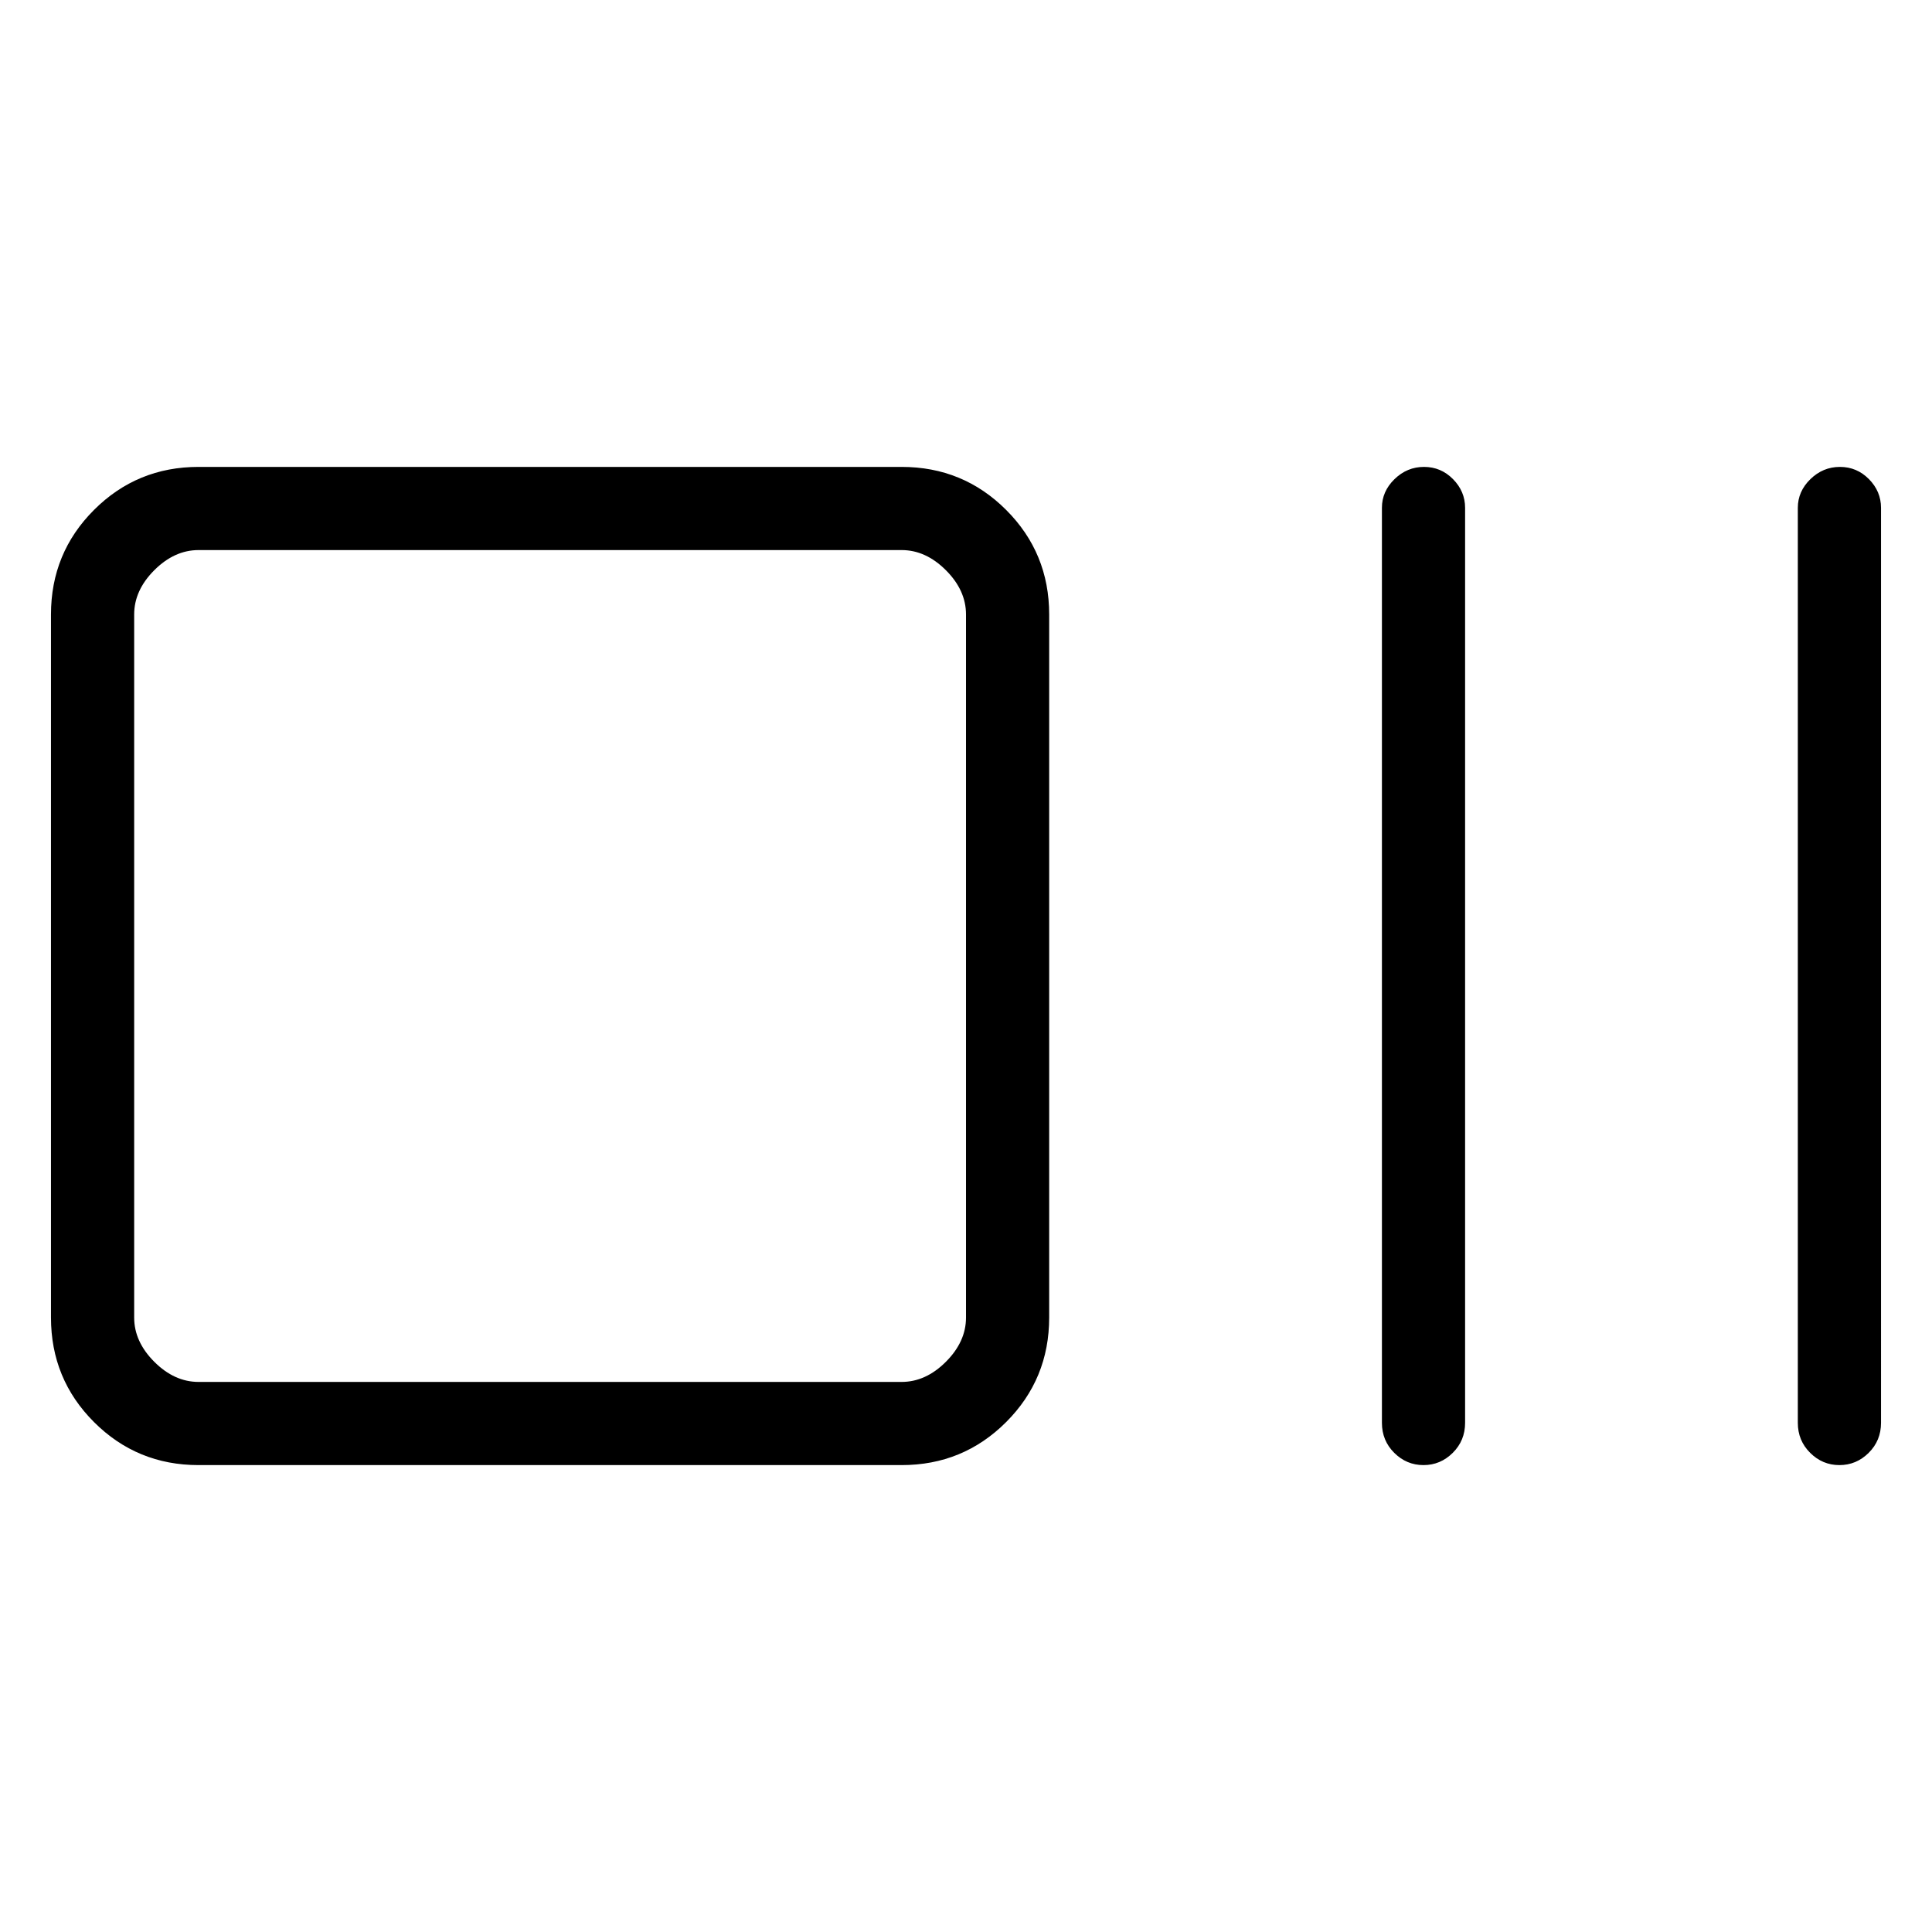 <svg xmlns="http://www.w3.org/2000/svg" height="40" viewBox="0 -960 960 960" width="40"><path d="M98.67-232q-30.58 0-51.96-21.38-21.38-21.38-21.38-51.95v-349.34q0-30.57 21.38-51.95Q68.09-728 98.67-728H448q30.58 0 51.95 21.38 21.38 21.38 21.38 51.95v349.34q0 30.57-21.38 51.95Q478.58-232 448-232H98.67Zm0-41.33H448q12 0 22-10t10-22v-349.34q0-12-10-22t-22-10H98.67q-12 0-22 10t-10 22v349.34q0 12 10 22t22 10ZM707.33-232q-8.42 0-14.54-6.09-6.12-6.09-6.12-14.91v-454.67q0-8.16 6.25-14.25 6.25-6.08 14.66-6.08 8.42 0 14.42 6.08 6 6.09 6 14.25V-253q0 8.82-6.13 14.91T707.33-232Zm206.66 0q-8.41 0-14.53-6.09-6.13-6.09-6.13-14.91v-454.67q0-8.16 6.25-14.25 6.26-6.08 14.67-6.08 8.42 0 14.42 6.08 6 6.09 6 14.25V-253q0 8.82-6.13 14.91T913.99-232ZM66.67-273.33v-413.34 413.34Z"/></svg>